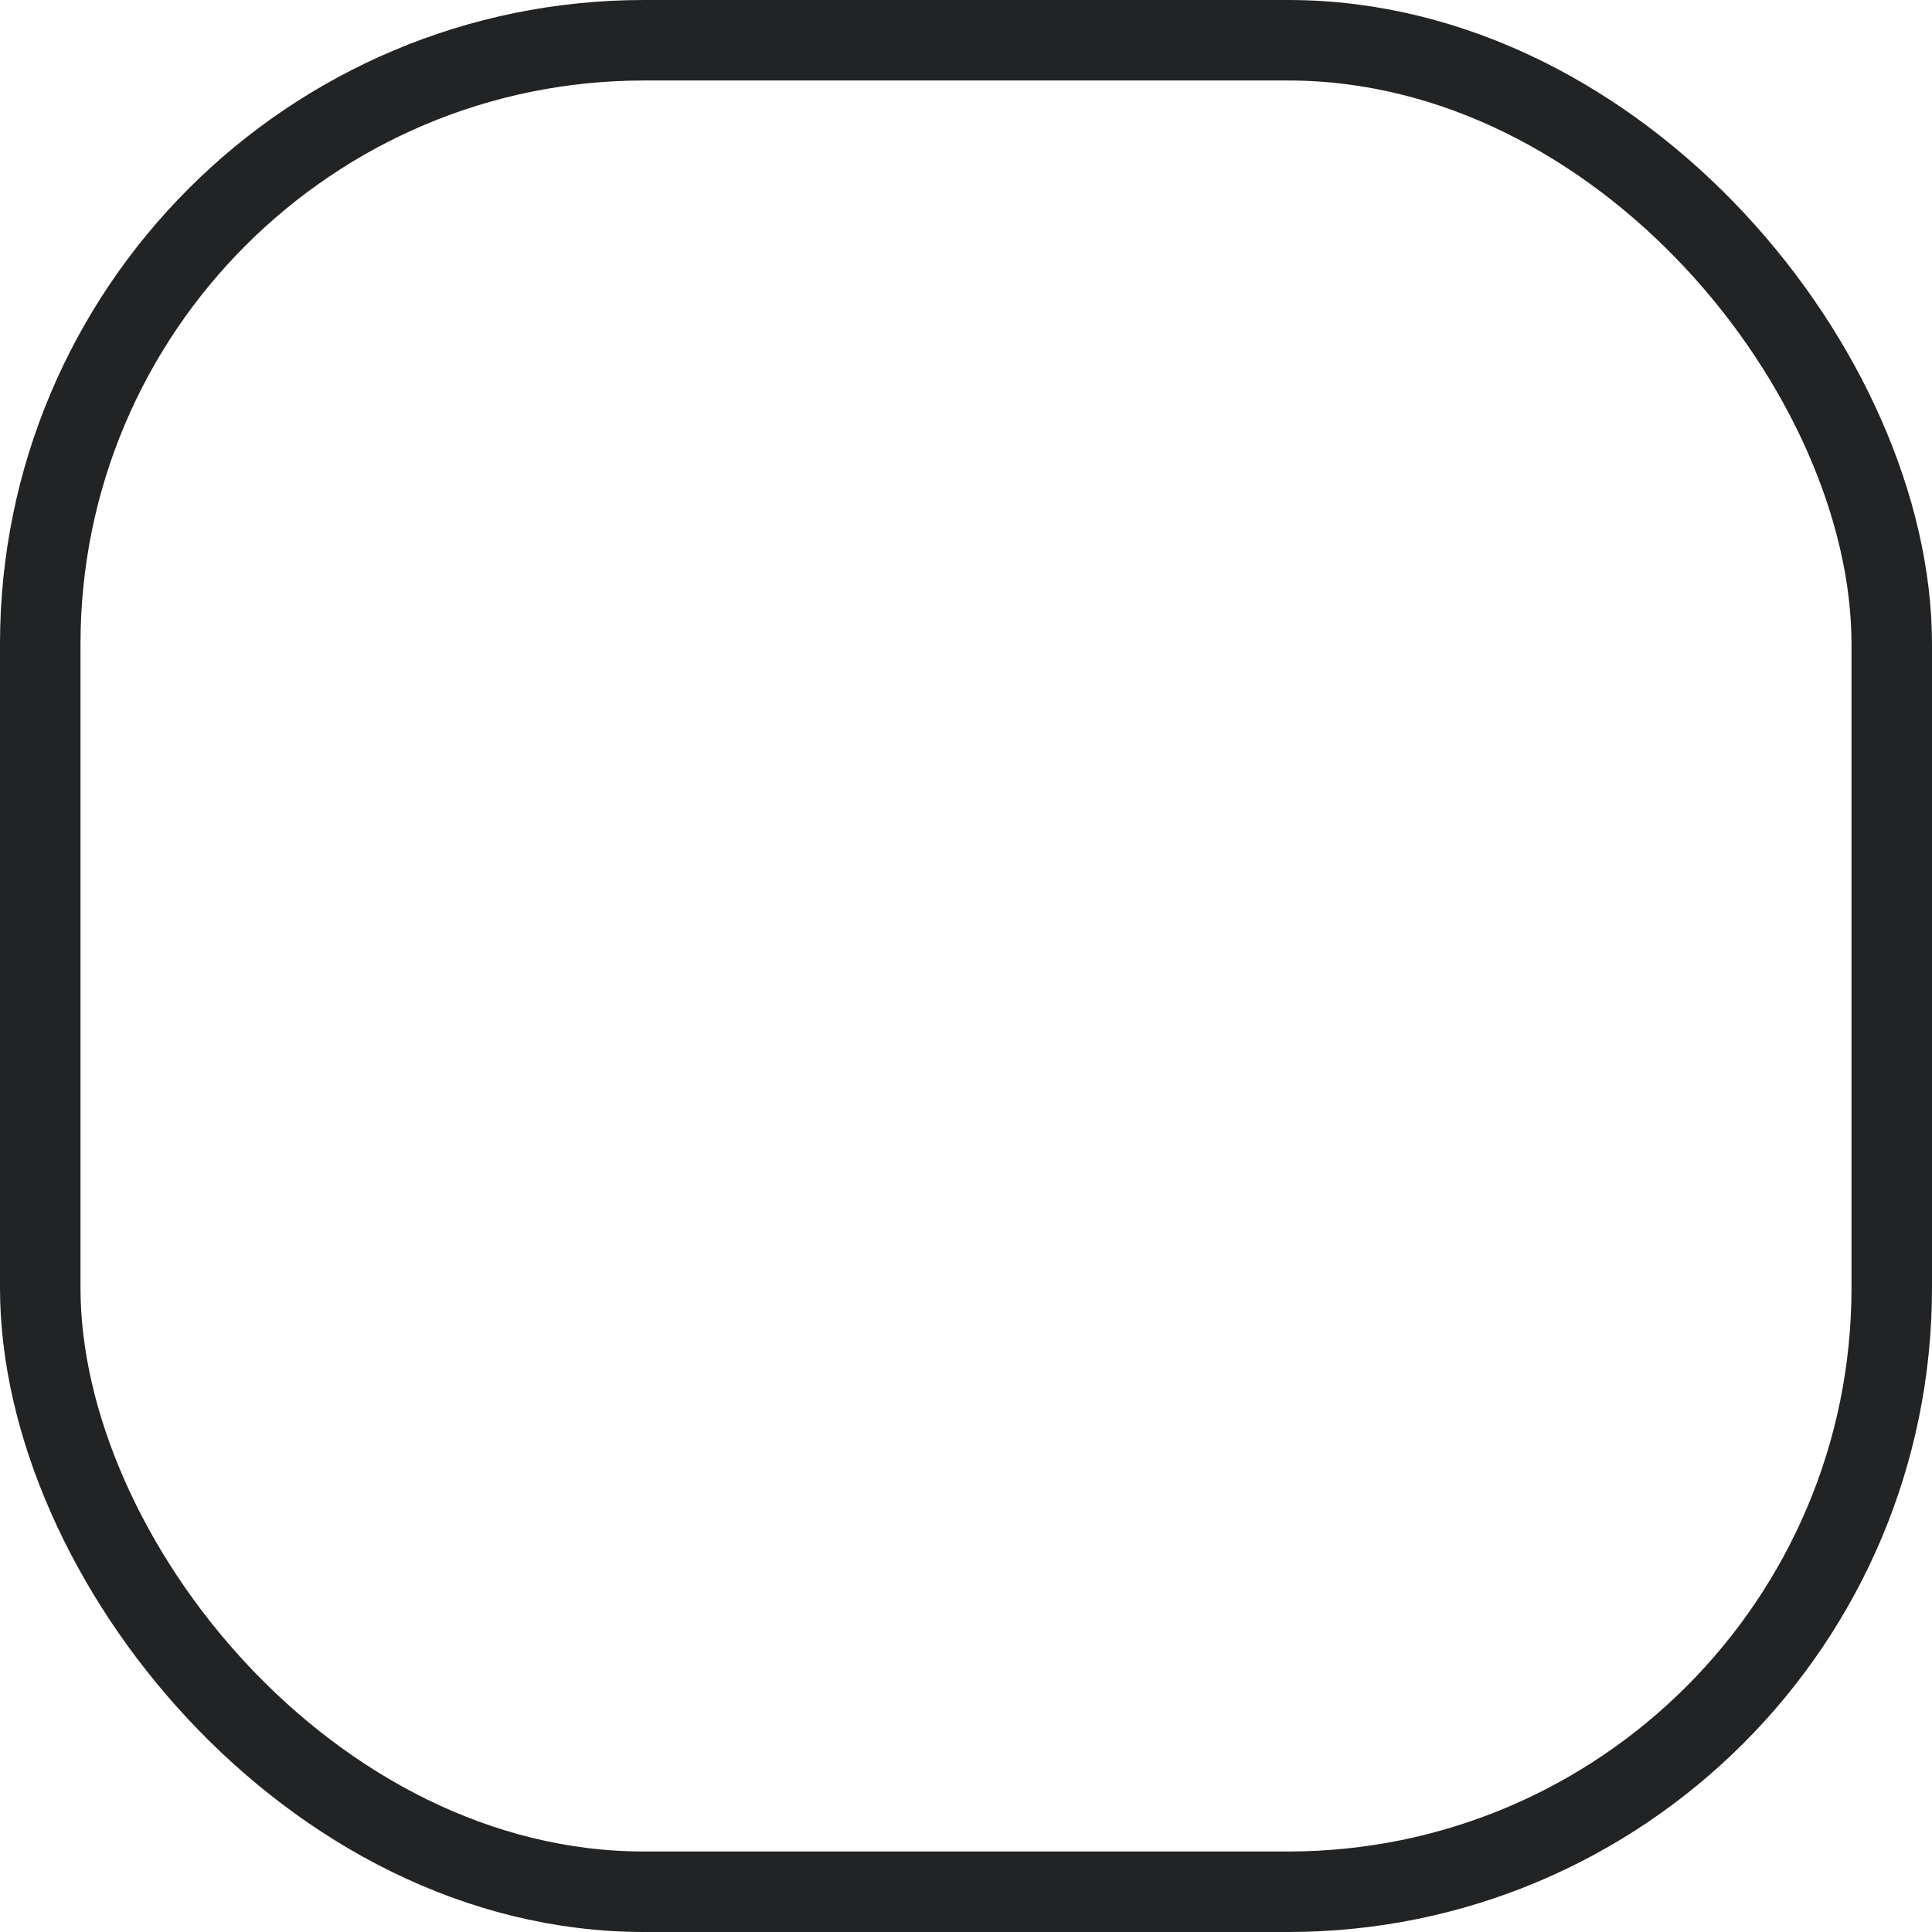 <svg width="24" height="24" viewBox="0 0 24 24" fill="none" xmlns="http://www.w3.org/2000/svg">
<g id="Rectangle 94">
<rect id="Rectangle 86" x="0.5" y="0.5" width="23" height="23" rx="7.5" stroke="#212324"/>
</g>
</svg>

